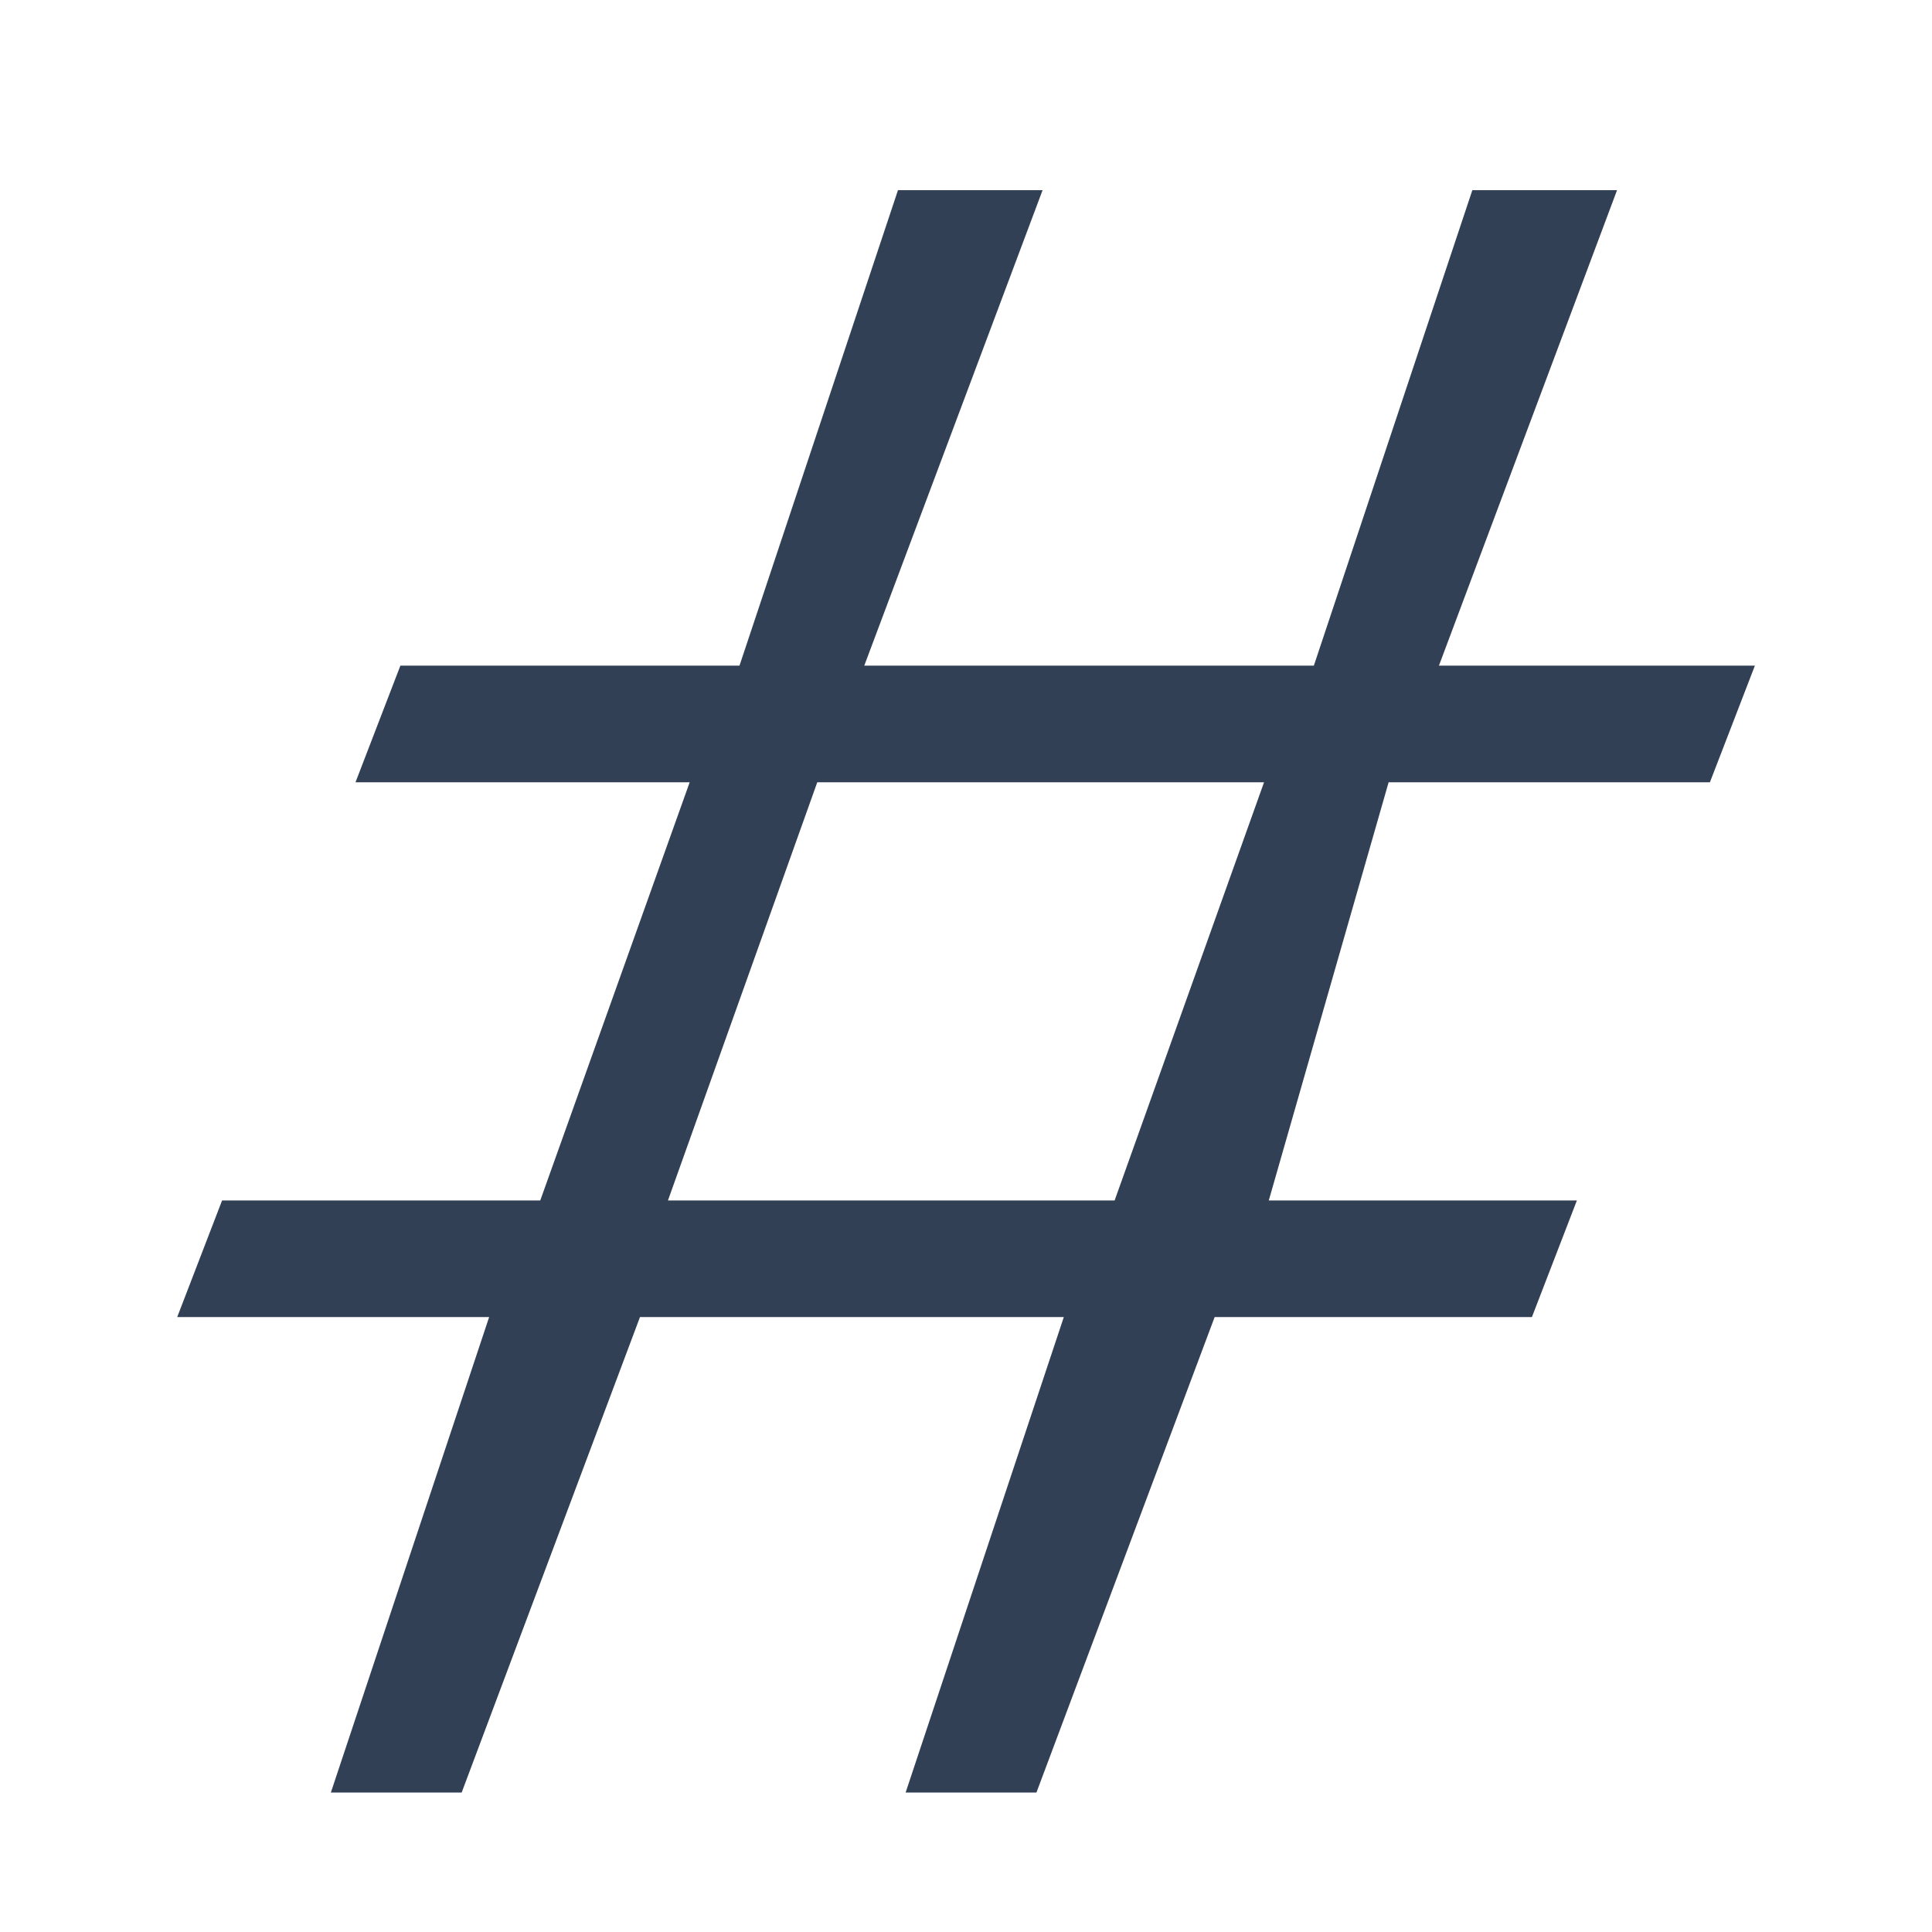 <svg xmlns="http://www.w3.org/2000/svg" xmlns:xlink="http://www.w3.org/1999/xlink" viewBox="0 0 192 192"><defs><style>.cls-1,.cls-3{fill:none;}.cls-1{clip-rule:evenodd;}.cls-2{clip-path:url(#clip-path);}.cls-4{fill:#324056;}</style><clipPath id="clip-path"><path class="cls-1" d="M-164.69-4234.57v-45.05c0-27.66-14.78-50.82-40.54-56.95v-6.12a13.5,13.5,0,0,0-13.52-13.52,13.5,13.5,0,0,0-13.52,13.52v6.12c-25.86,6.13-40.54,29.2-40.54,56.95v45.05l-18,18v9h144.16v-9Zm-54.06,54.06a18.07,18.07,0,0,0,18-18h-36A18,18,0,0,0-218.75-4180.51Z"/></clipPath></defs><g id="trim_area" data-name="trim area"><g id="Filter"><rect class="cls-3" y="-0.05" width="192" height="192"/><path class="cls-4" d="M169.93,77.74l4.47-11.59H143L160.7,18.9H146.32L130.57,66.15H85.89L103.61,18.9H89.24L73.49,66.15H39.79L35.33,77.74H68.54L53.69,119.3H22.07l-4.46,11.59h31L32.88,178.14h13L63.6,130.89h42.12L90,178.14h13l17.71-47.25h31.53l4.47-11.59H126.09L138,77.74Zm-88.71,0h44.4L110.77,119.3H66.38Z"/></g></g></svg>